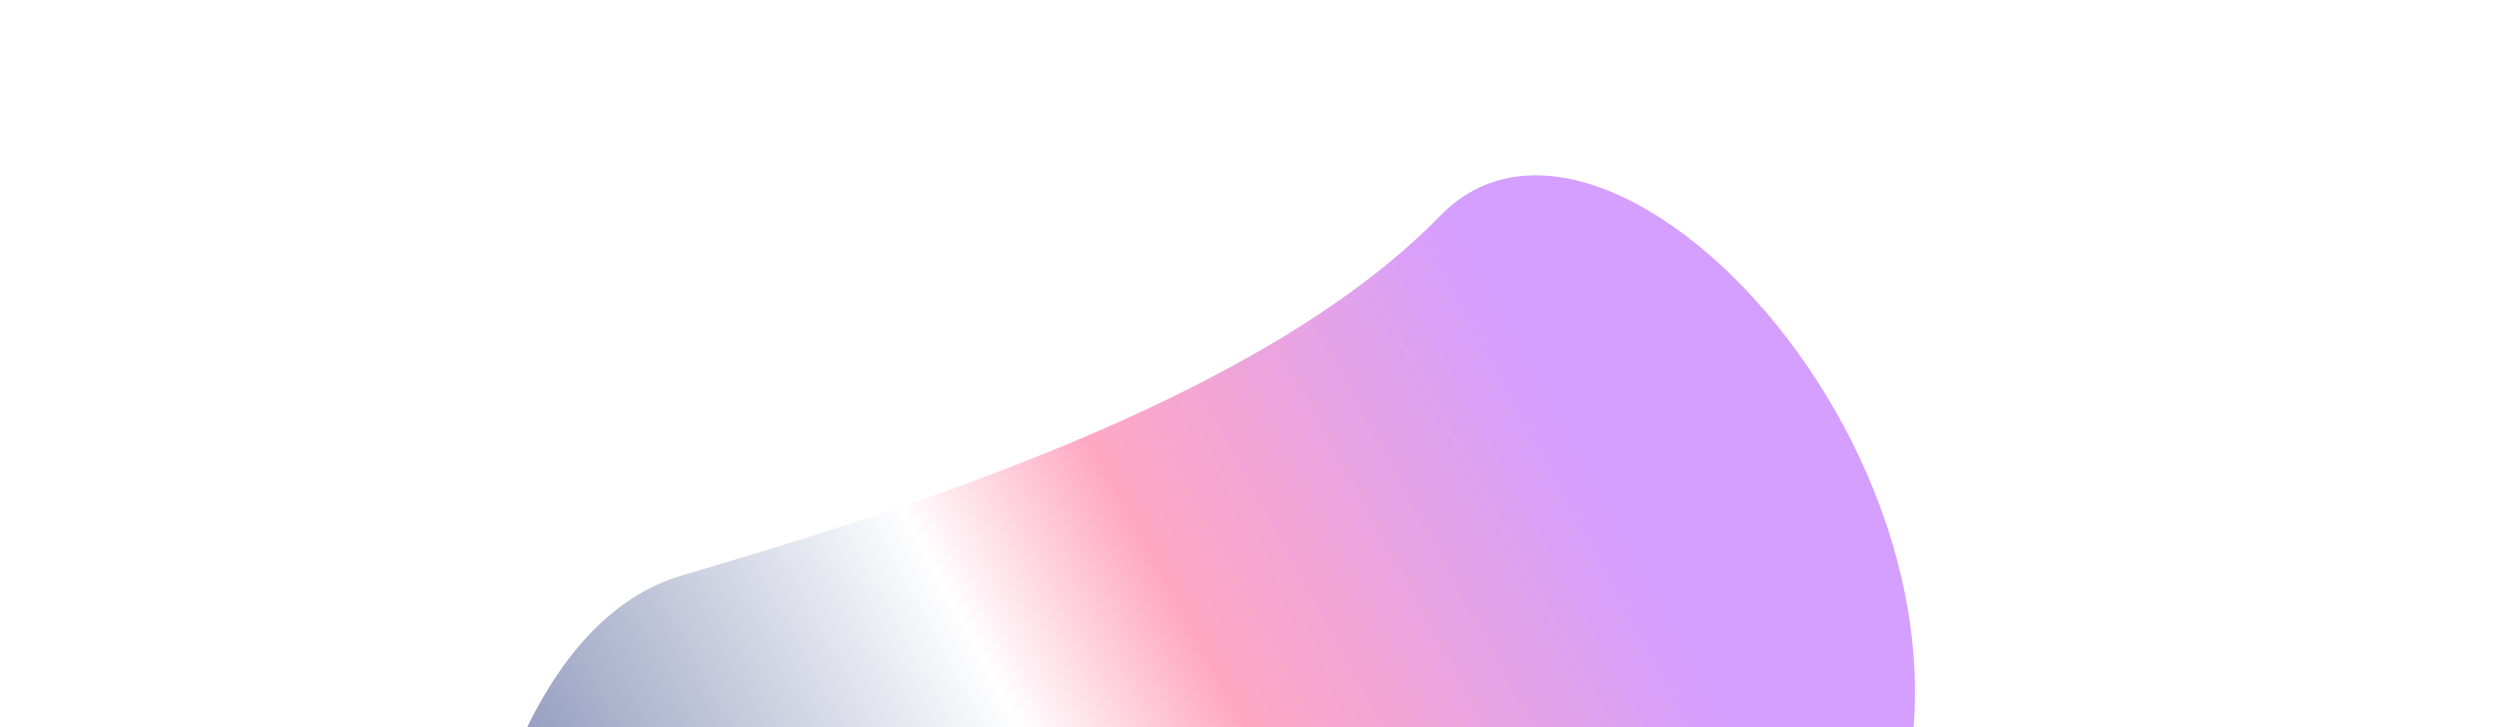<svg width="1440" height="419" viewBox="0 0 1440 419" fill="none" xmlns="http://www.w3.org/2000/svg">
<g clip-path="url(#clip0_1500_5068)">
<rect width="1440" height="419" fill="white"/>
<g opacity="0.5" filter="url(#filter0_f_1500_5068)">
<path d="M392.534 331.542C298.519 359.361 267.005 510.899 263 583.19C345.601 992.691 953.097 724.571 1072.12 517.304C1191.14 310.038 935.075 15.838 829.571 124.275C724.066 232.713 510.053 296.769 392.534 331.542Z" fill="url(#paint0_linear_1500_5068)"/>
</g>
</g>
<defs>
<filter id="filter0_f_1500_5068" x="-166.827" y="-328.827" width="1699.65" height="1555.65" filterUnits="userSpaceOnUse" color-interpolation-filters="sRGB">
<feFlood flood-opacity="0" result="BackgroundImageFix"/>
<feBlend mode="normal" in="SourceGraphic" in2="BackgroundImageFix" result="shape"/>
<feGaussianBlur stdDeviation="214.913" result="effect1_foregroundBlur_1500_5068"/>
</filter>
<linearGradient id="paint0_linear_1500_5068" x1="959.832" y1="196.227" x2="310.868" y2="549.817" gradientUnits="userSpaceOnUse">
<stop offset="0.1" stop-color="#AA3FFF"/>
<stop offset="0.434" stop-color="#FF5286"/>
<stop offset="0.586" stop-color="white"/>
<stop offset="1" stop-color="#001767"/>
</linearGradient>
<clipPath id="clip0_1500_5068">
<rect width="1440" height="419" fill="white"/>
</clipPath>
</defs>
</svg>
